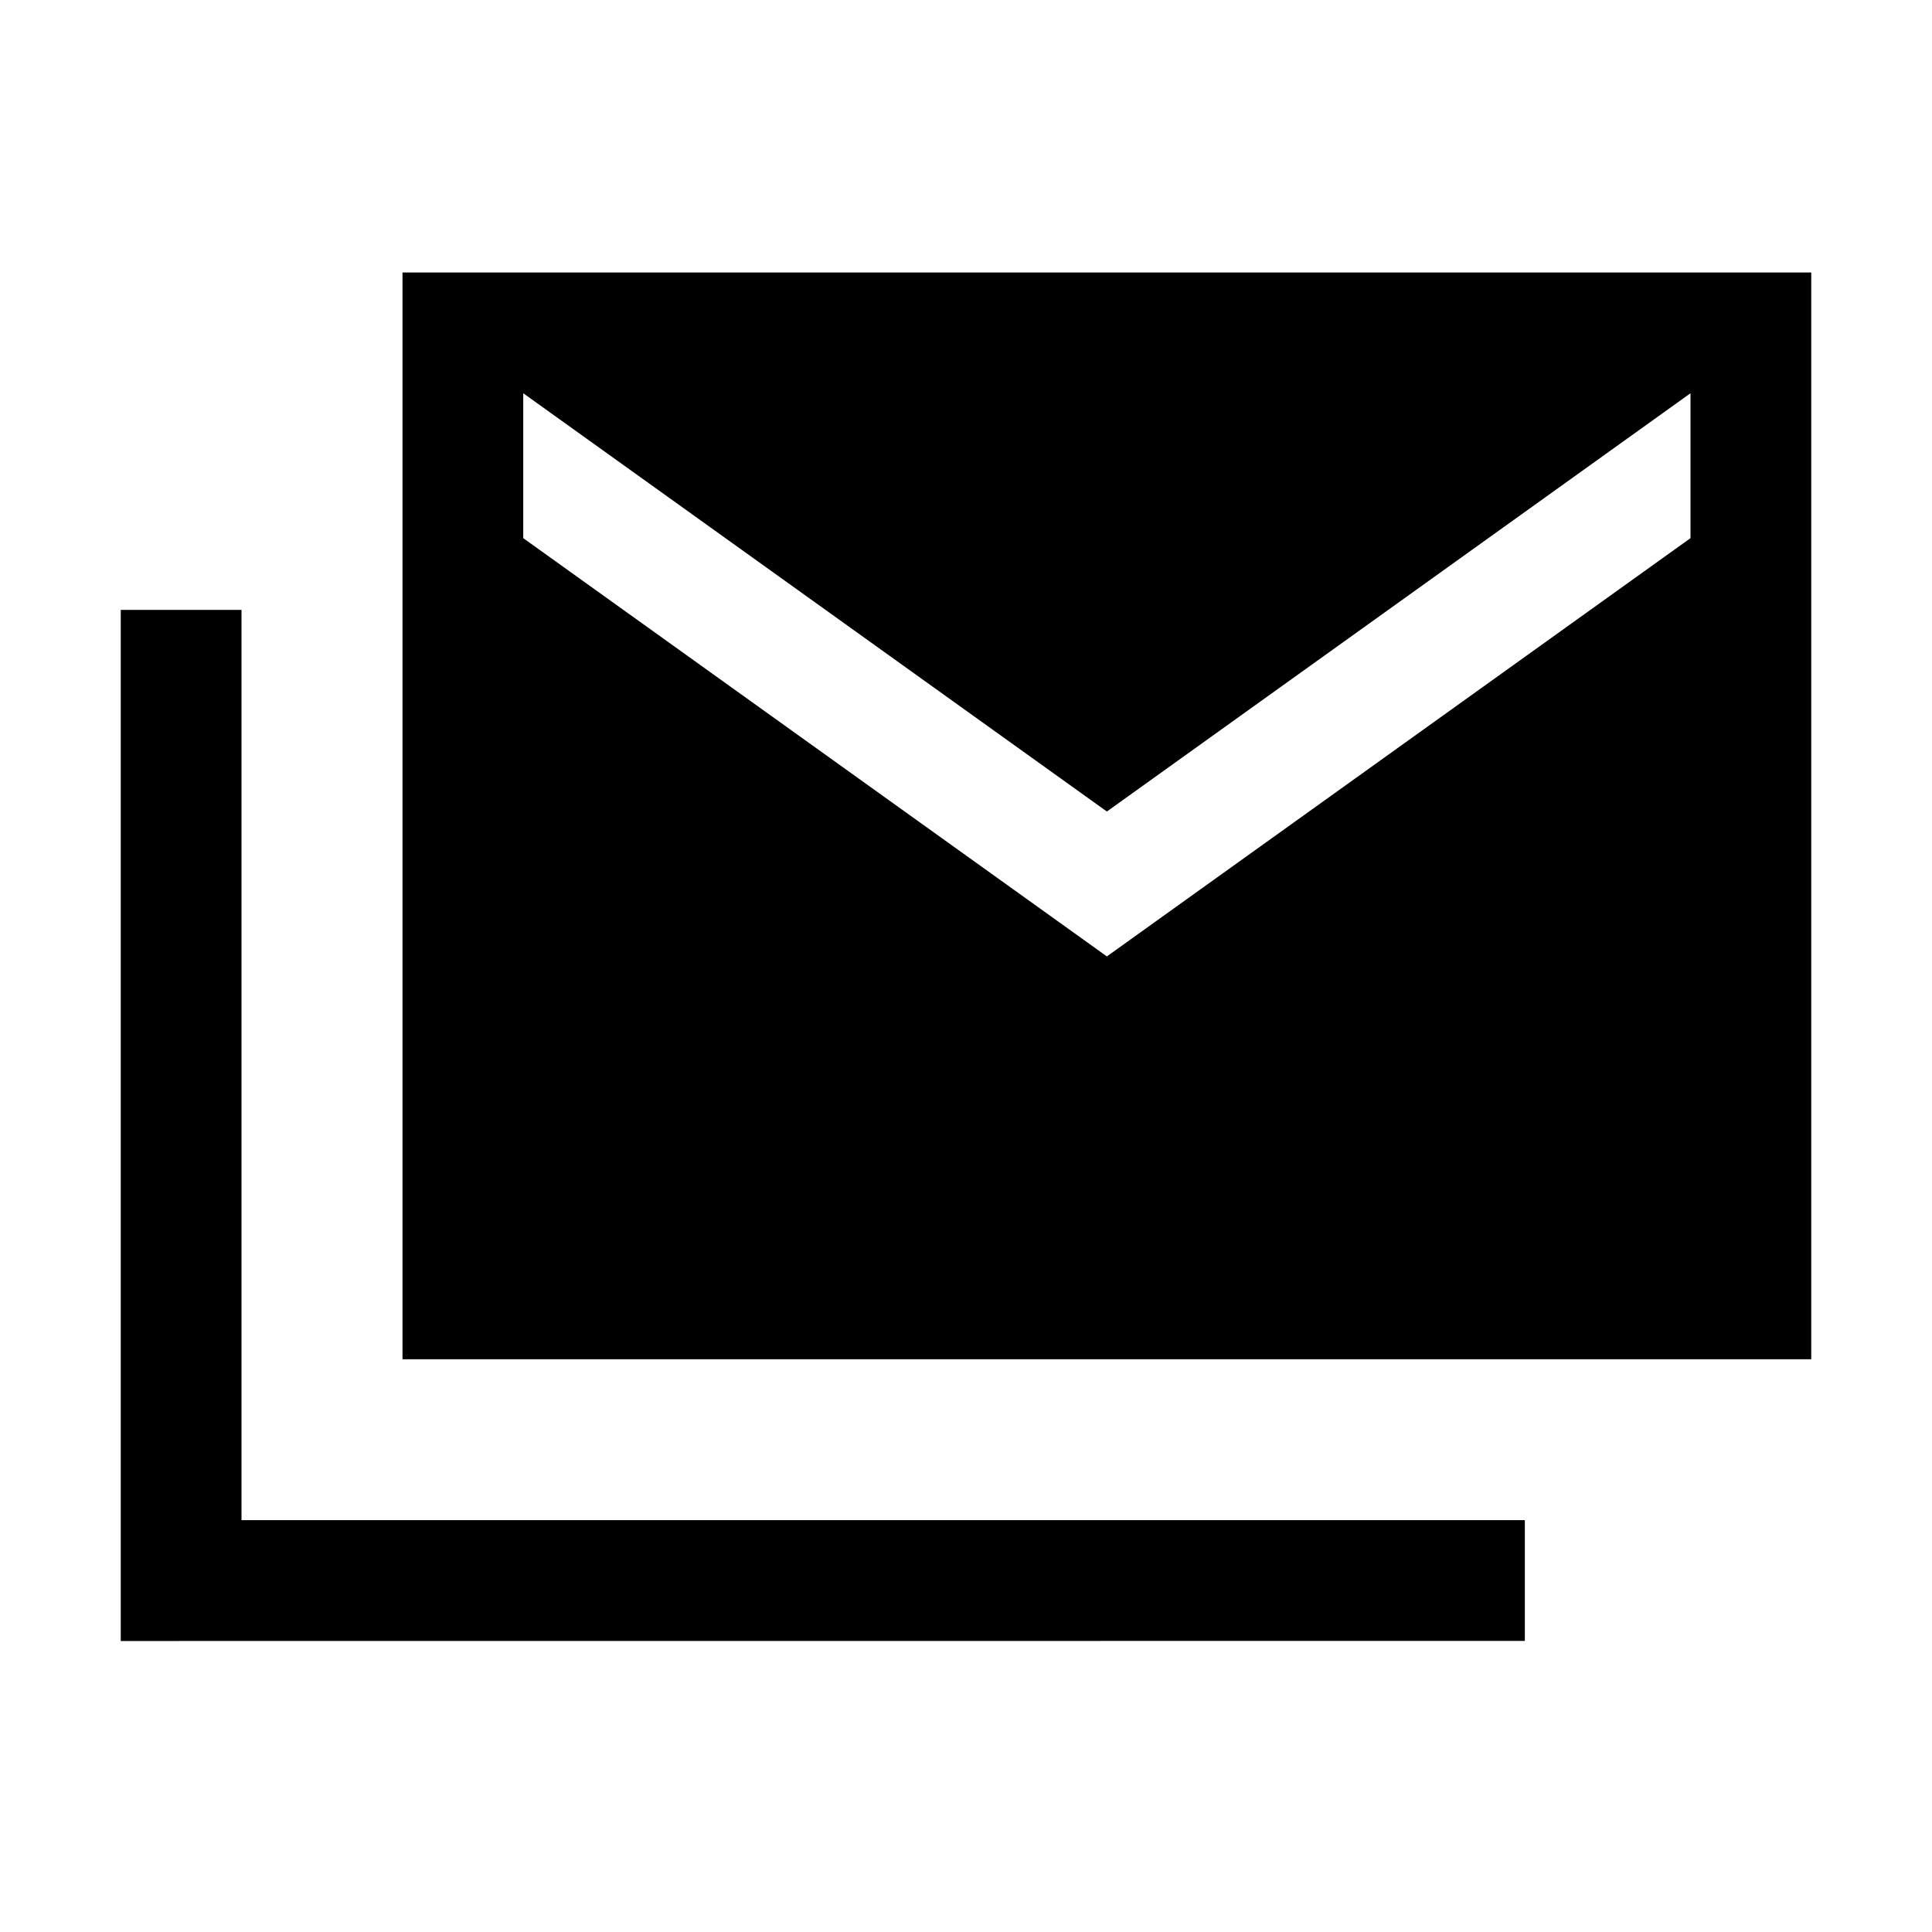 <svg xmlns="http://www.w3.org/2000/svg" width="24" height="24" viewBox="0 0 24 24" fill='currentColor'><path d="M5 16.885v-13.5h17.5v13.5zm-3.5 3.5V7.576H3v11.308h15.942v1.5zm12.25-8.504L21 6.685v-1.8l-7.25 5.196L6.5 4.885v1.8z"/></svg>
